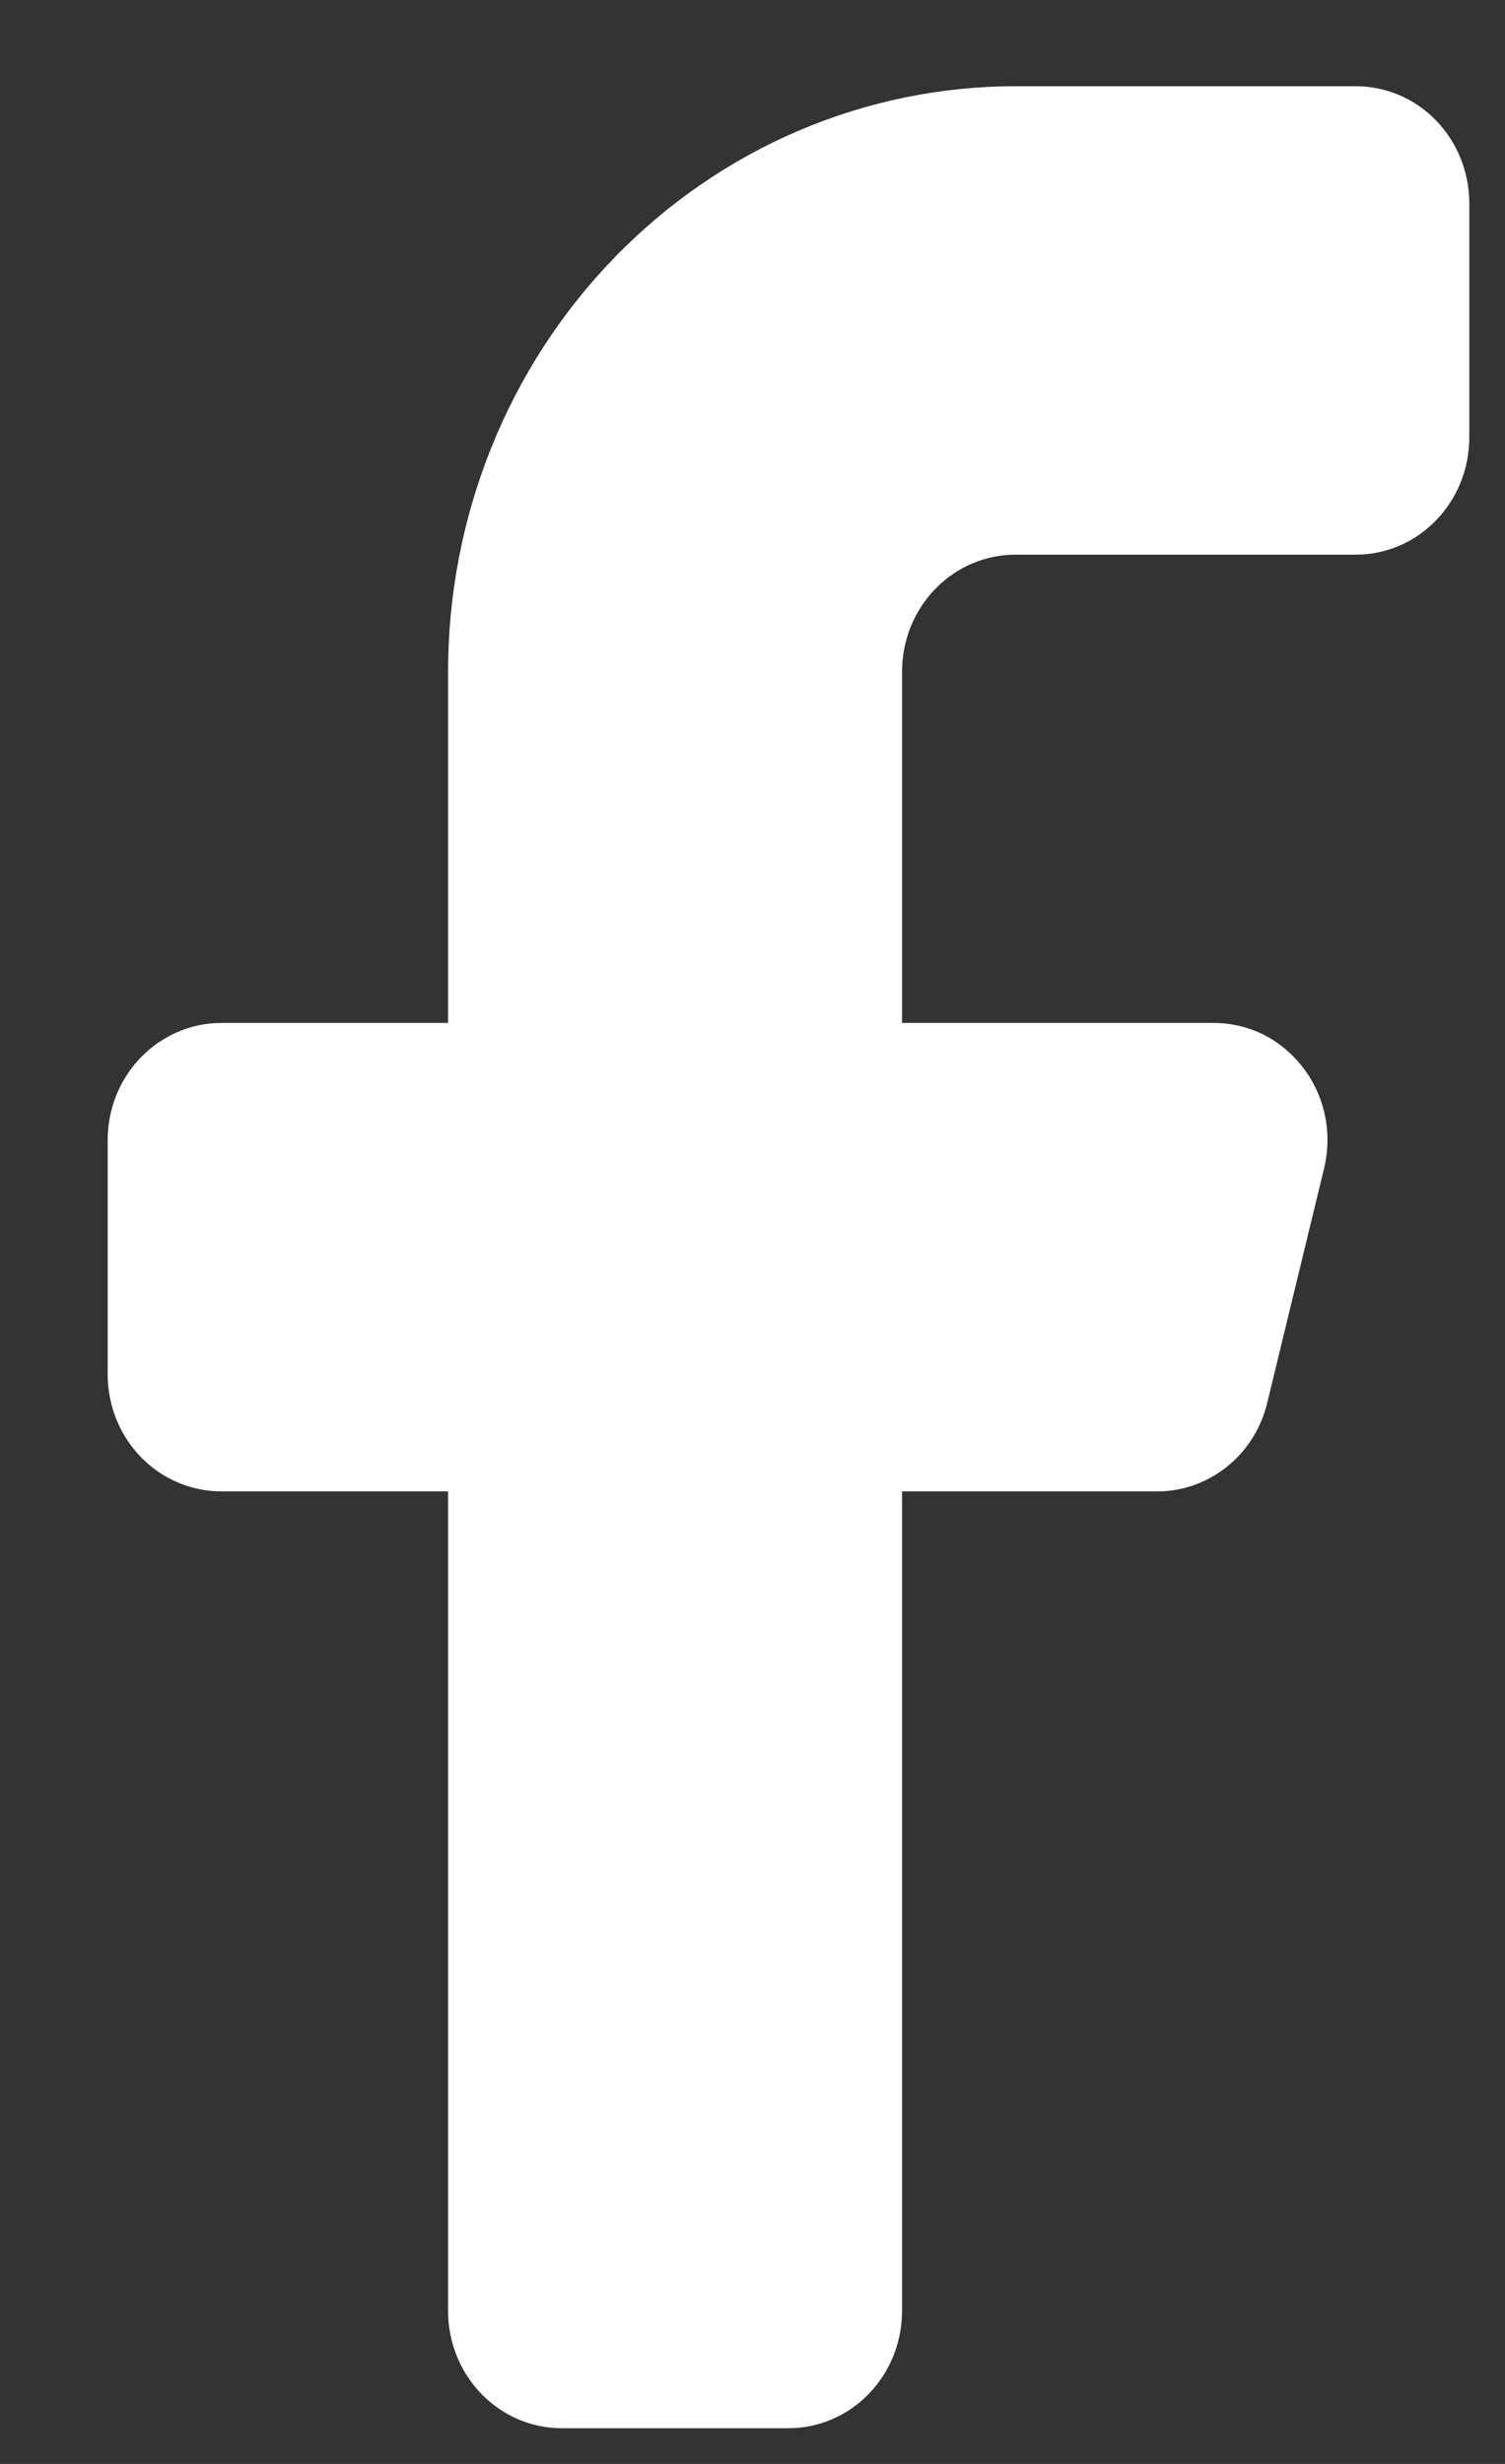 <svg width="11" height="18" viewBox="0 0 11 18" fill="none" xmlns="http://www.w3.org/2000/svg">
<rect x="0" y="0" width="11" height="18" fill="#333333" stroke="none"/>
<path d="M7.422 4.052H9.91C10.13 4.052 10.341 3.962 10.496 3.801C10.652 3.641 10.739 3.423 10.739 3.196V1.485C10.739 1.258 10.652 1.041 10.496 0.88C10.341 0.72 10.13 0.63 9.91 0.63H7.422C6.322 0.63 5.267 1.081 4.49 1.883C3.712 2.685 3.275 3.773 3.275 4.907V7.473H1.616C1.397 7.473 1.186 7.564 1.03 7.724C0.874 7.884 0.787 8.102 0.787 8.329V10.04C0.787 10.267 0.874 10.484 1.03 10.645C1.186 10.805 1.397 10.895 1.616 10.895H3.275V16.883C3.275 17.11 3.363 17.328 3.518 17.488C3.674 17.649 3.885 17.739 4.105 17.739H5.763C5.983 17.739 6.194 17.649 6.35 17.488C6.505 17.328 6.593 17.11 6.593 16.883V10.895H8.434C8.623 10.901 8.809 10.839 8.96 10.721C9.111 10.603 9.218 10.435 9.263 10.245L9.678 8.534C9.709 8.406 9.71 8.272 9.683 8.144C9.655 8.015 9.599 7.894 9.518 7.792C9.438 7.689 9.336 7.607 9.22 7.551C9.103 7.496 8.976 7.47 8.848 7.473H6.593V4.907C6.593 4.68 6.68 4.463 6.836 4.302C6.991 4.142 7.202 4.052 7.422 4.052Z" fill="white"/>
</svg>
